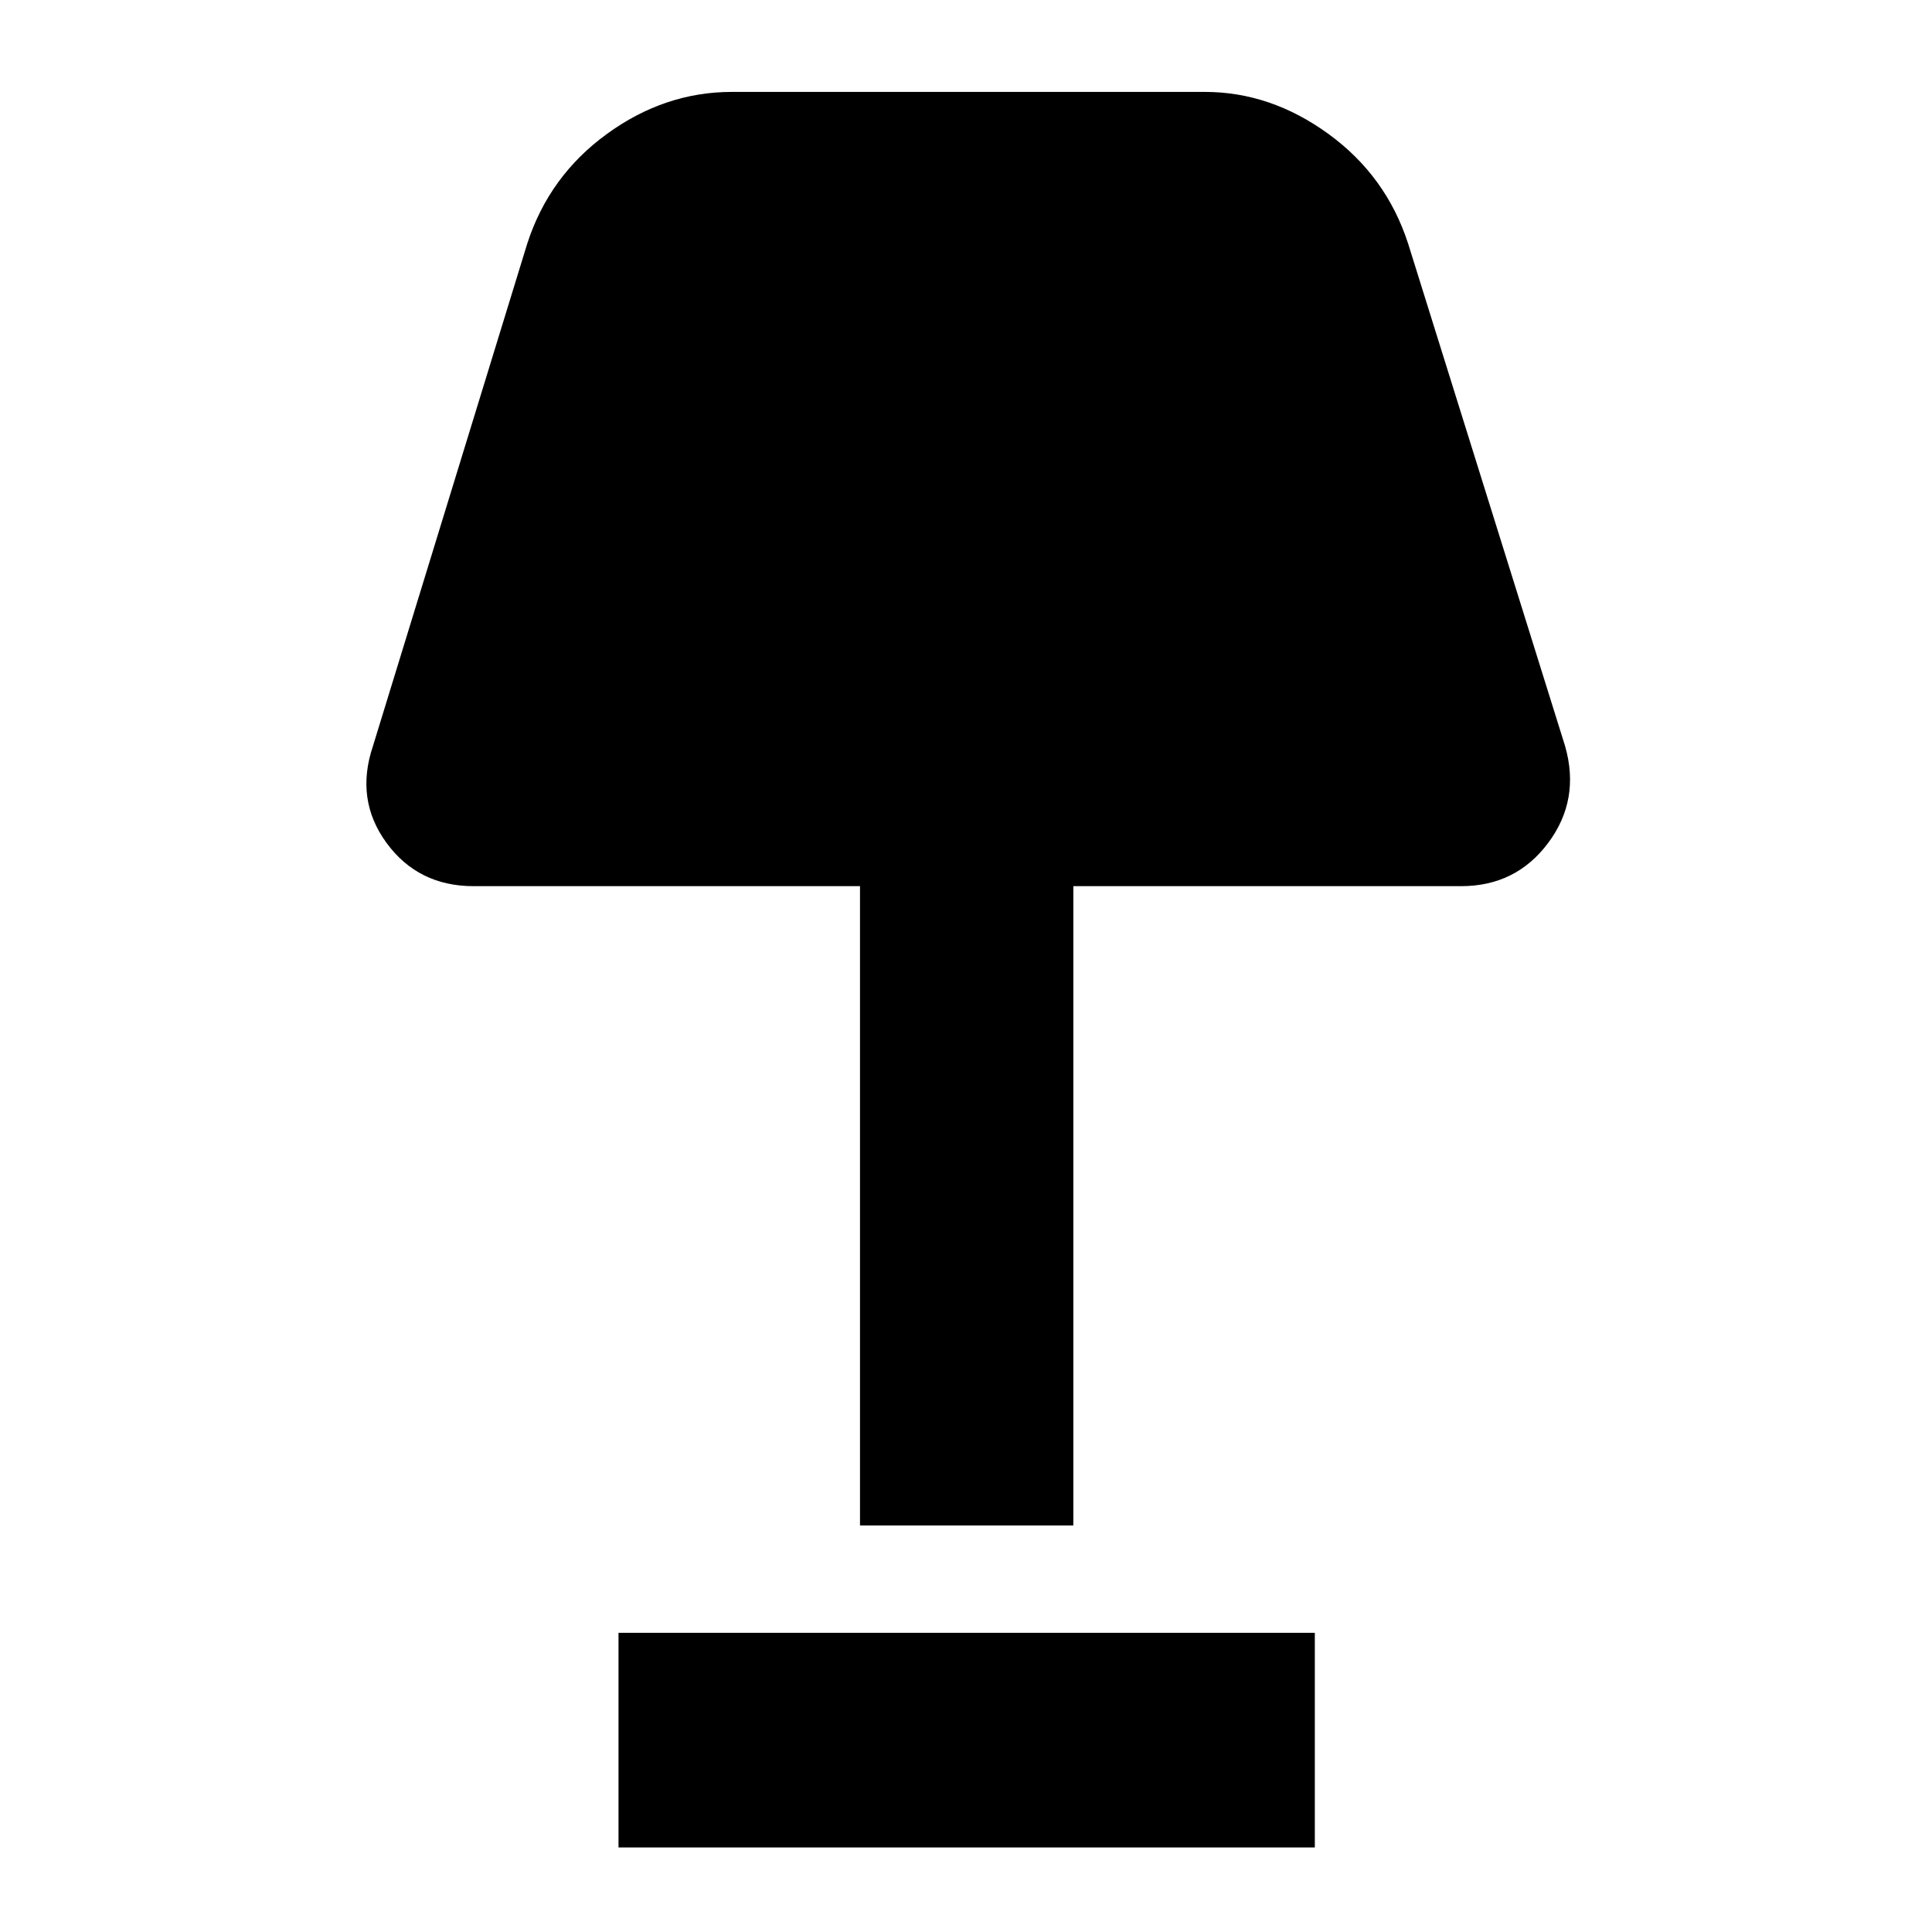 <svg xmlns="http://www.w3.org/2000/svg" height="40" viewBox="0 -960 960 960" width="40"><path d="M427.33-202v-317.67h-192q-27.54 0-43.27-21.5-15.73-21.5-6.73-48.16L262-839q10.92-33.65 39.63-54.49 28.7-20.84 62.04-20.84h235q32.66 0 61.37 20.84T699.67-839l78 249.67q7.66 26.66-8.38 48.16-16.05 21.5-43.29 21.5H533.33V-202h-106Zm-120 160v-106.67h346V-42h-346Z"/></svg>